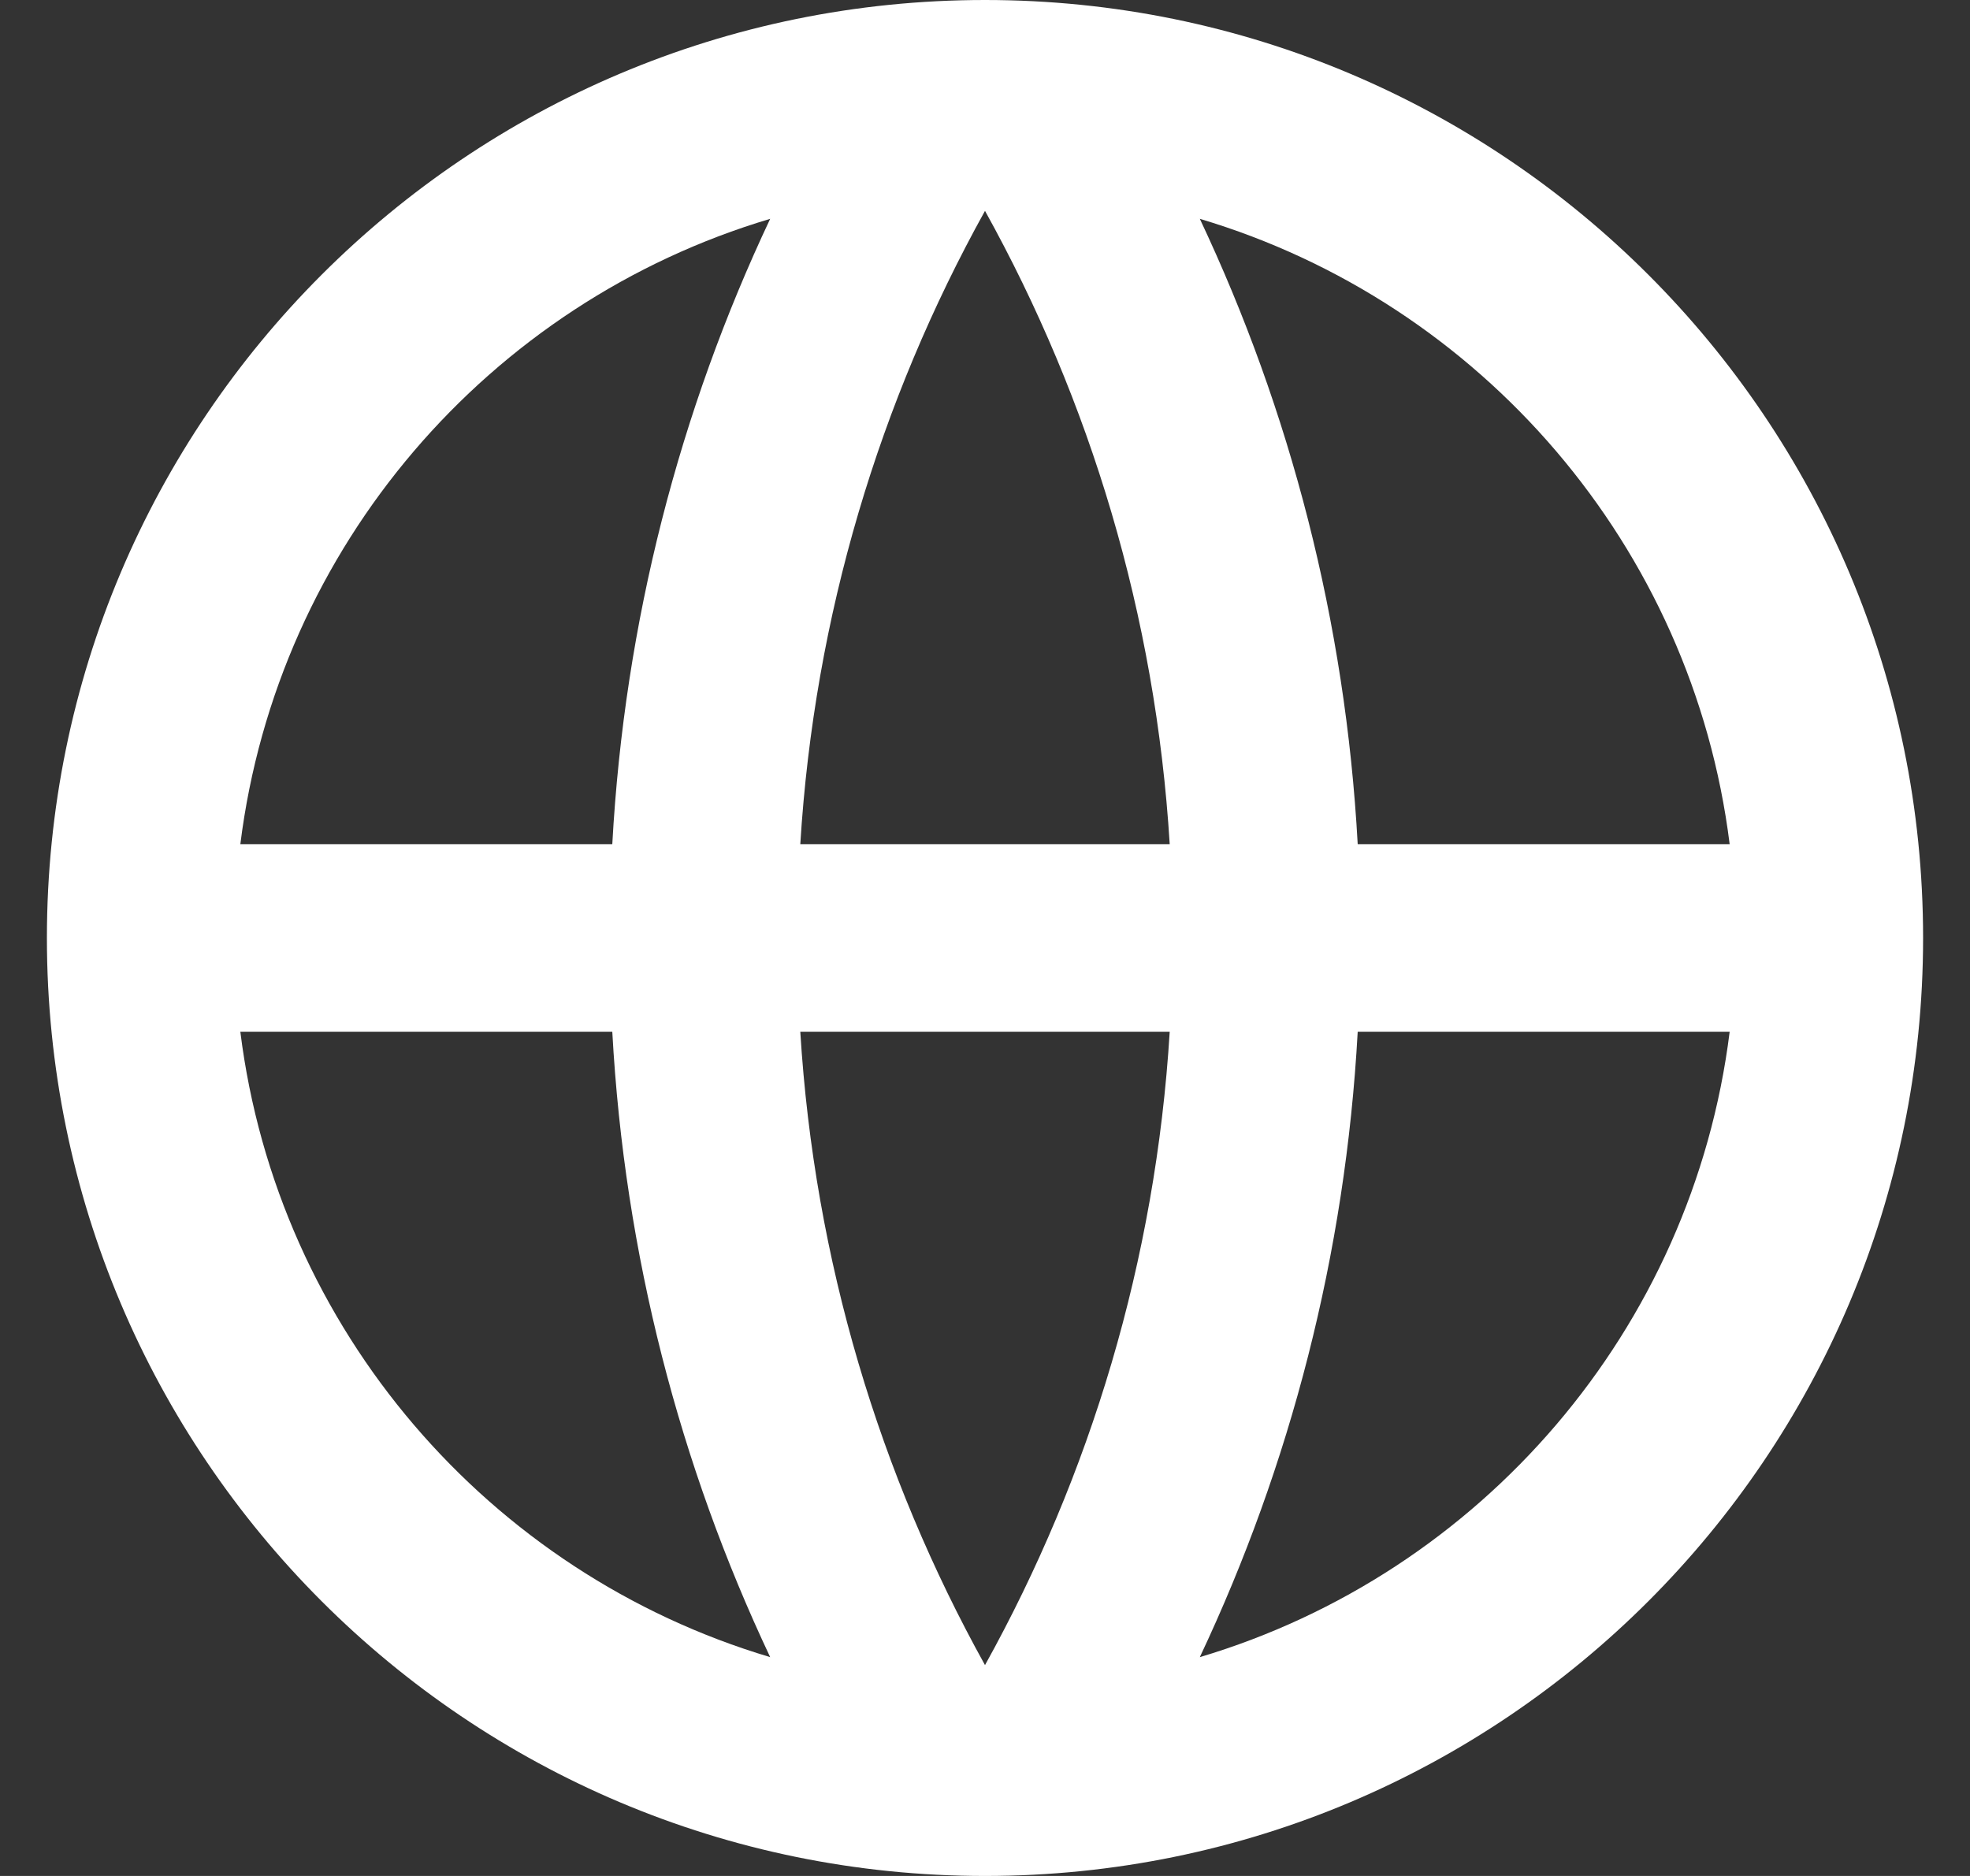 <svg width="21" height="20" viewBox="0 0 21 20" fill="none" xmlns="http://www.w3.org/2000/svg">
<rect x="0" y="0" width="21" height="20" fill="#333333" stroke="none"/>
<path d="M10.5 20C4.977 20 0.5 15.523 0.5 10C0.5 4.477 4.977 0 10.5 0C16.023 0 20.5 4.477 20.5 10C20.5 15.523 16.023 20 10.5 20ZM8.21 17.667C7.247 15.626 6.657 13.374 6.527 11H2.562C2.958 14.177 5.216 16.775 8.21 17.667ZM8.531 11C8.681 13.439 9.378 15.73 10.5 17.752C11.622 15.73 12.319 13.439 12.469 11H8.531ZM18.438 11H14.473C14.343 13.374 13.753 15.626 12.79 17.667C15.784 16.775 18.042 14.177 18.438 11ZM2.562 9H6.527C6.657 6.626 7.247 4.374 8.21 2.333C5.216 3.225 2.958 5.824 2.562 9ZM8.531 9H12.469C12.319 6.561 11.622 4.27 10.5 2.248C9.378 4.27 8.681 6.561 8.531 9ZM12.79 2.333C13.753 4.374 14.343 6.626 14.473 9H18.438C18.042 5.824 15.784 3.225 12.79 2.333Z" fill="white"/>
</svg>
